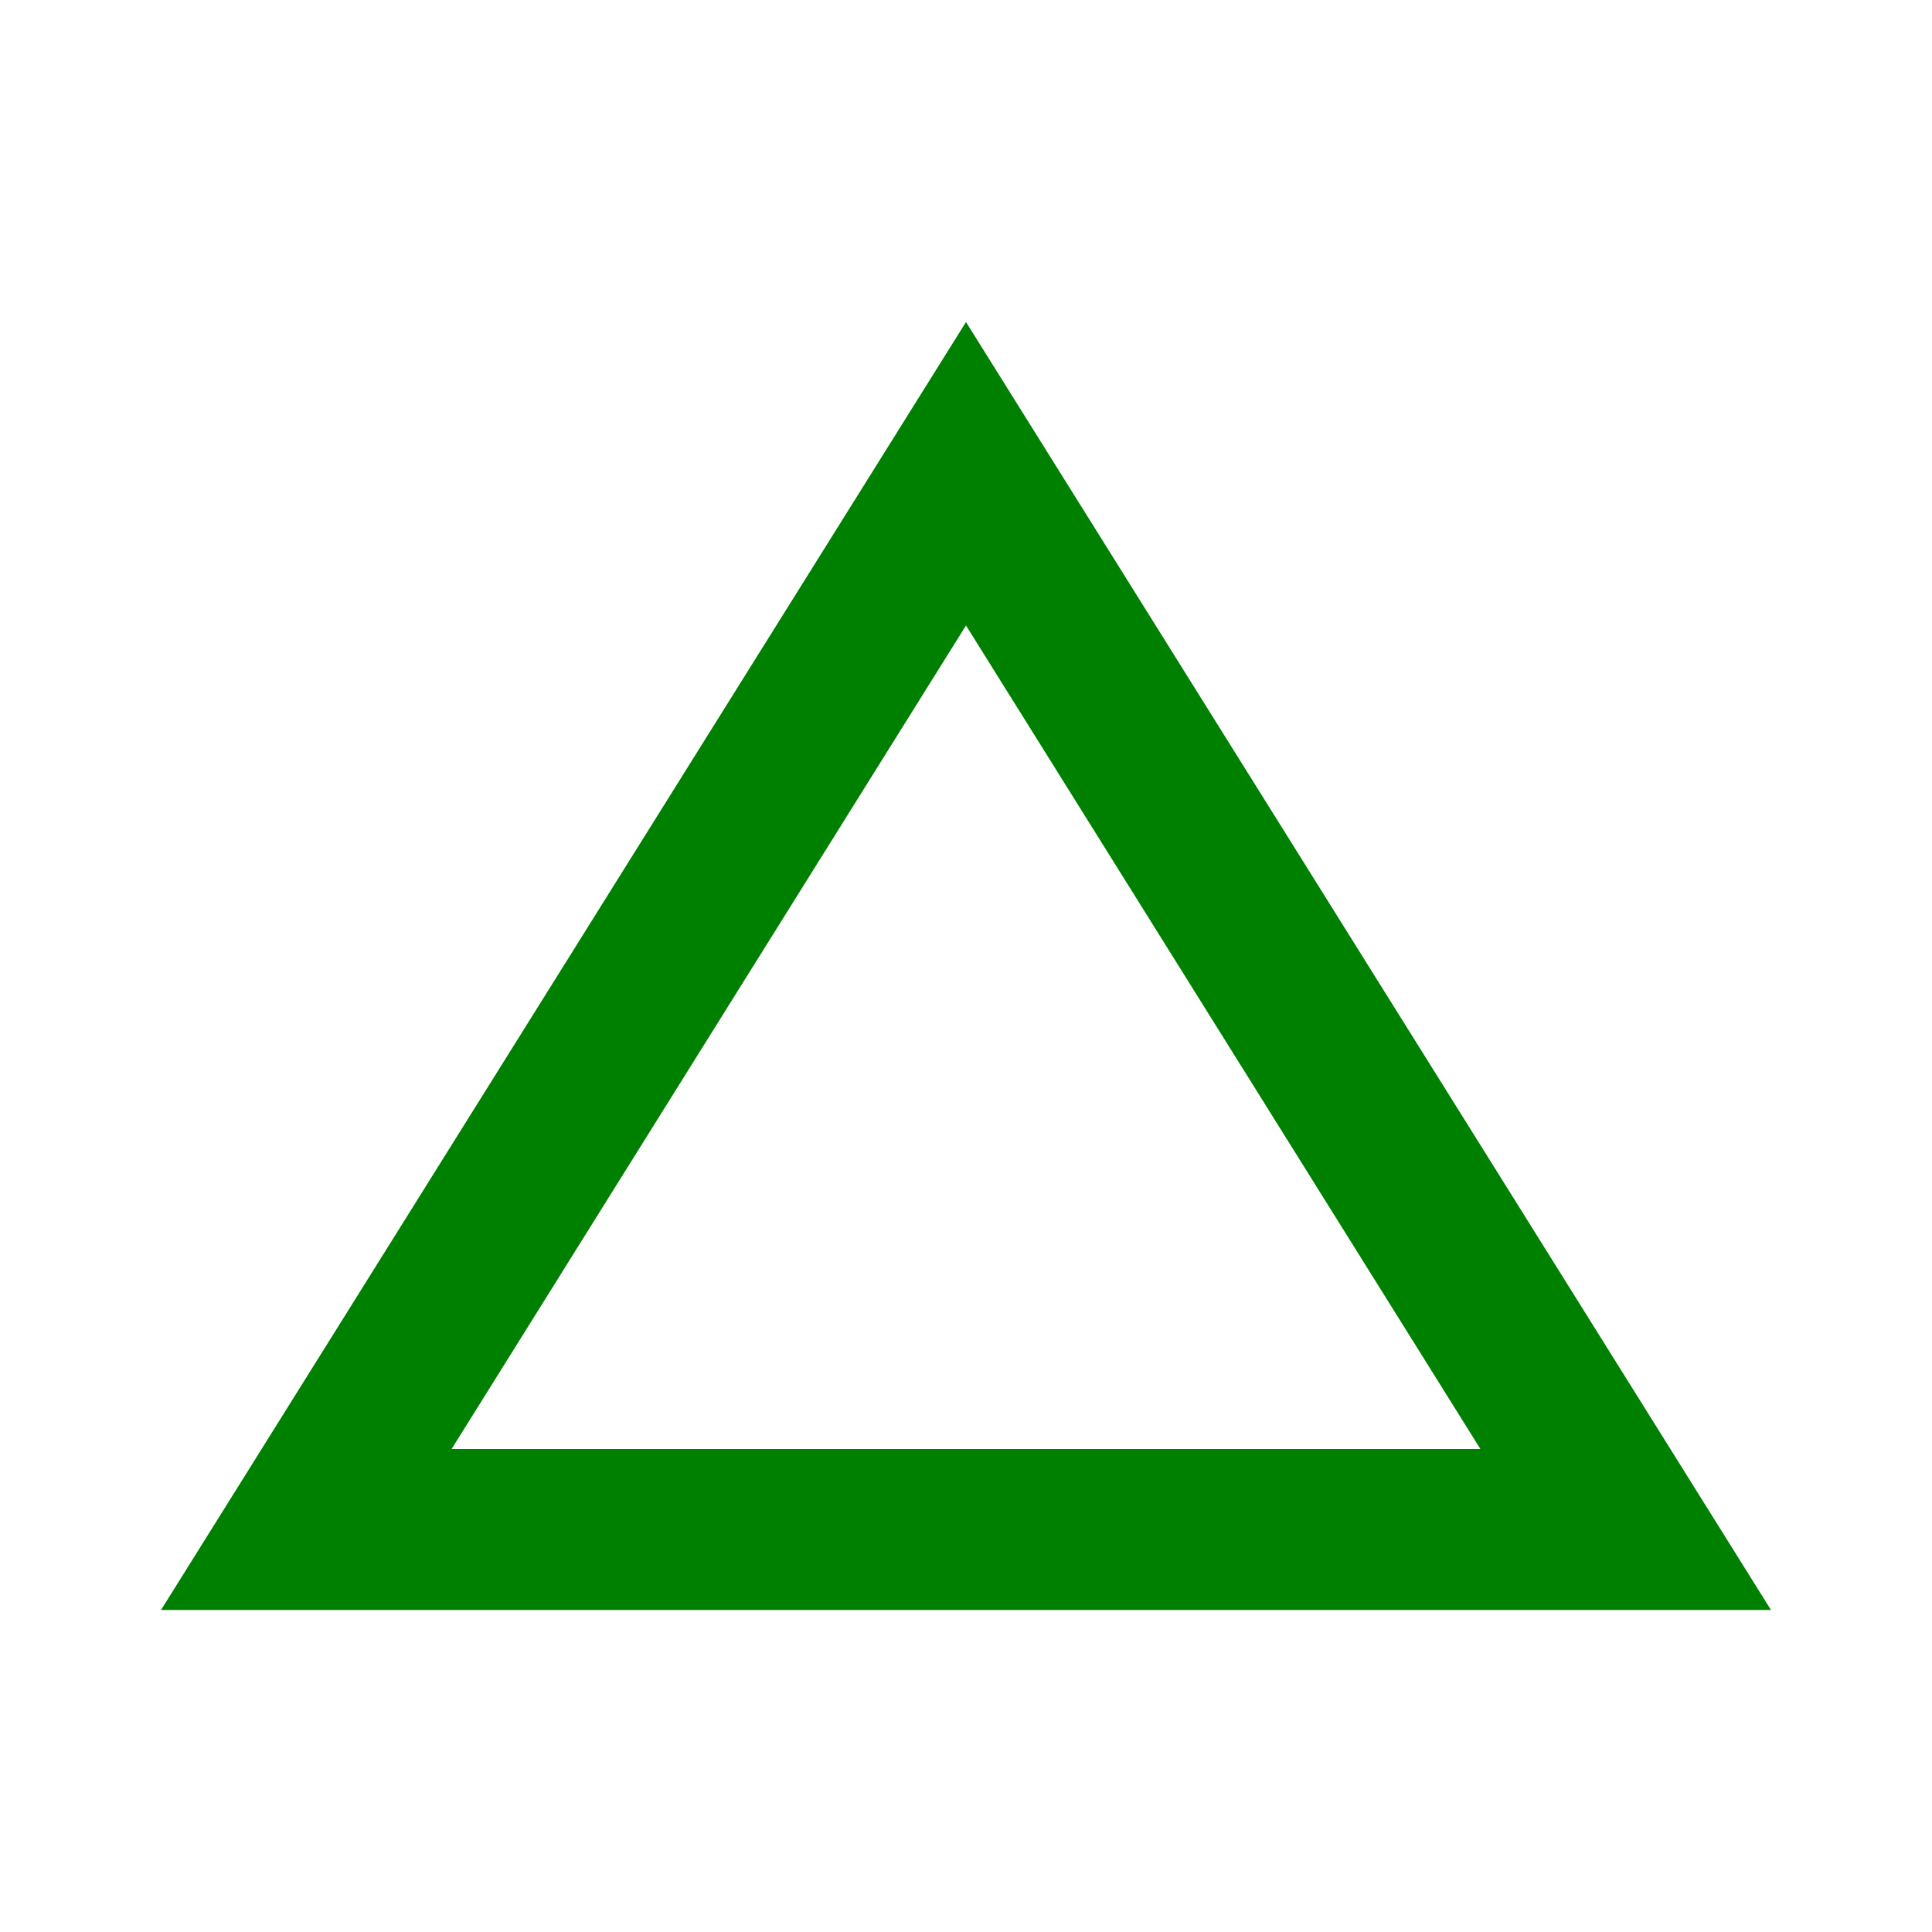 <svg xmlns="http://www.w3.org/2000/svg" viewBox="0 0 24 24" fill="green" width="16px" height="16px"><path d="M0 0h24v24H0V0z" fill="none"/><path d="M12 7.77L5.61 18h12.78z" opacity="0"/><path d="M12 4L2 20h20L12 4zm0 3.77L18.39 18H5.61L12 7.77z"/></svg>
